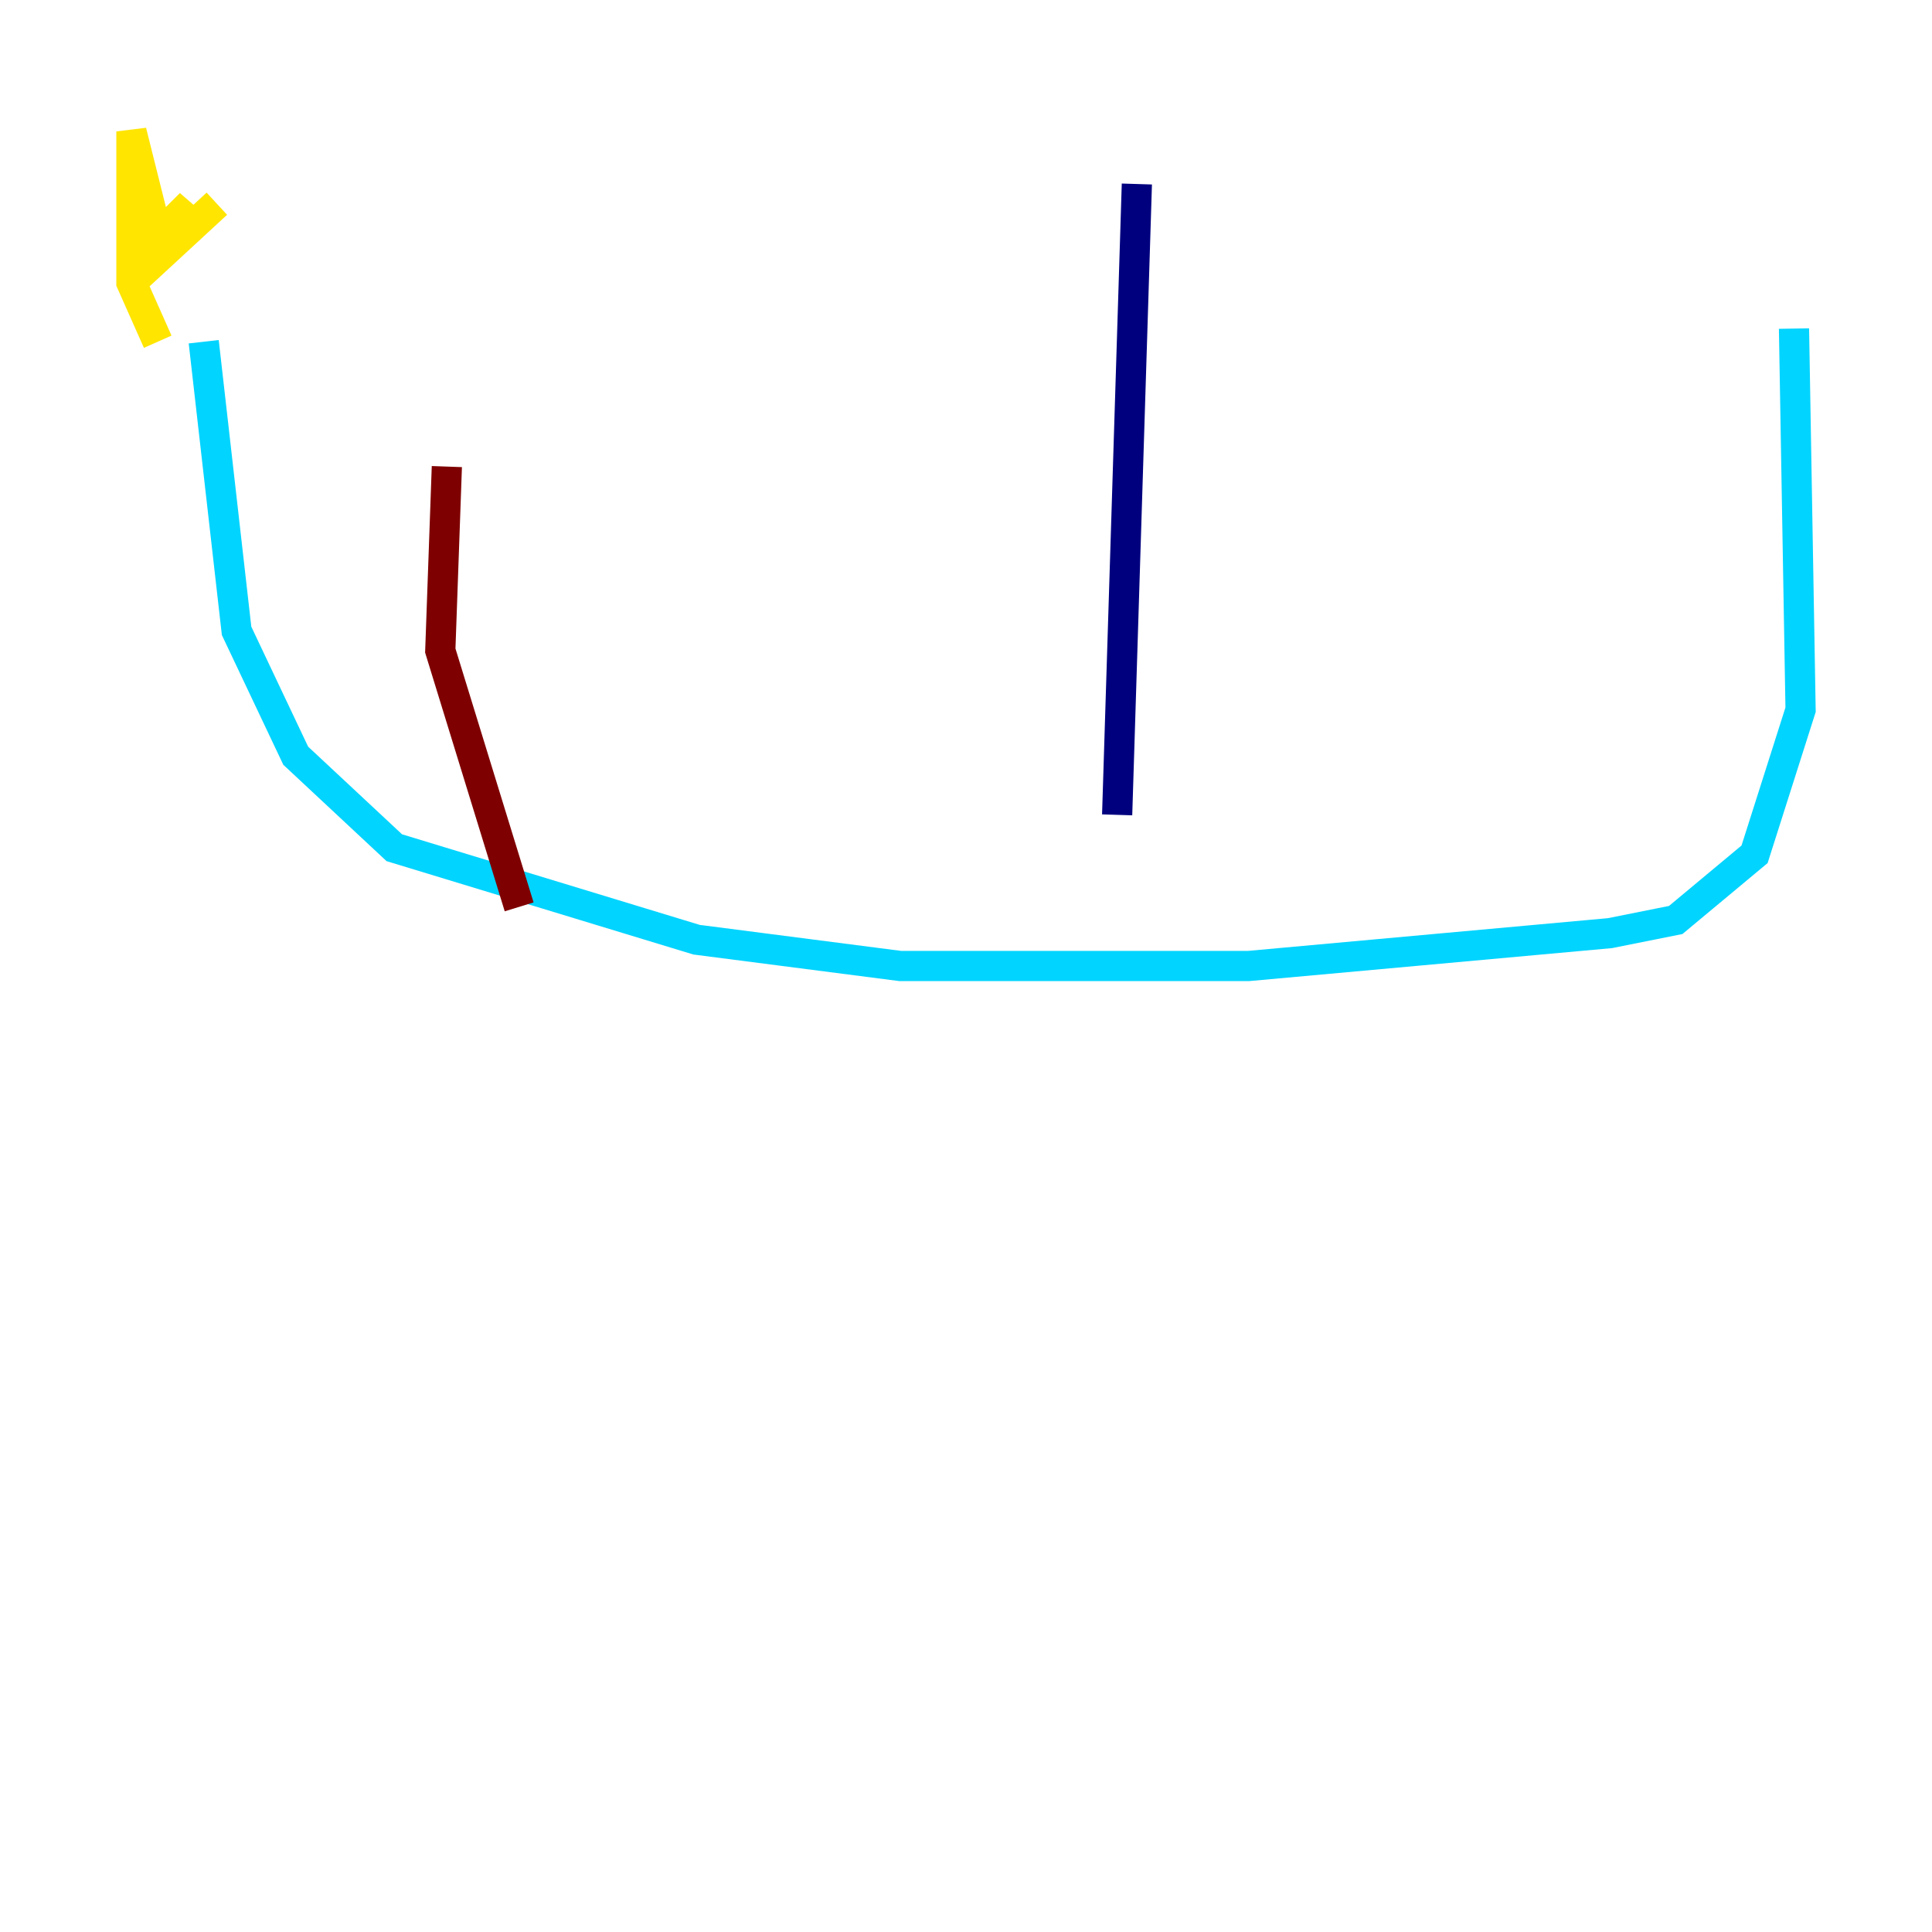 <?xml version="1.0" encoding="utf-8" ?>
<svg baseProfile="tiny" height="128" version="1.2" viewBox="0,0,128,128" width="128" xmlns="http://www.w3.org/2000/svg" xmlns:ev="http://www.w3.org/2001/xml-events" xmlns:xlink="http://www.w3.org/1999/xlink"><defs /><polyline fill="none" points="75.32,12.191 74.014,53.986" stroke="#00007f" stroke-width="2" /><polyline fill="none" points="13.497,22.64 15.674,41.796 19.592,50.068 26.122,56.163 46.15,62.258 59.646,64.0 82.721,64.0 106.667,61.823 111.02,60.952 116.245,56.599 119.293,47.02 118.857,21.769" stroke="#00d4ff" stroke-width="2" /><polyline fill="none" points="10.449,22.64 8.707,18.721 8.707,8.707 10.449,15.674 12.626,13.497 8.707,18.721 14.367,13.497" stroke="#ffe500" stroke-width="2" /><polyline fill="none" points="34.395,60.082 29.17,43.102 29.605,30.912" stroke="#7f0000" stroke-width="2" /></svg>